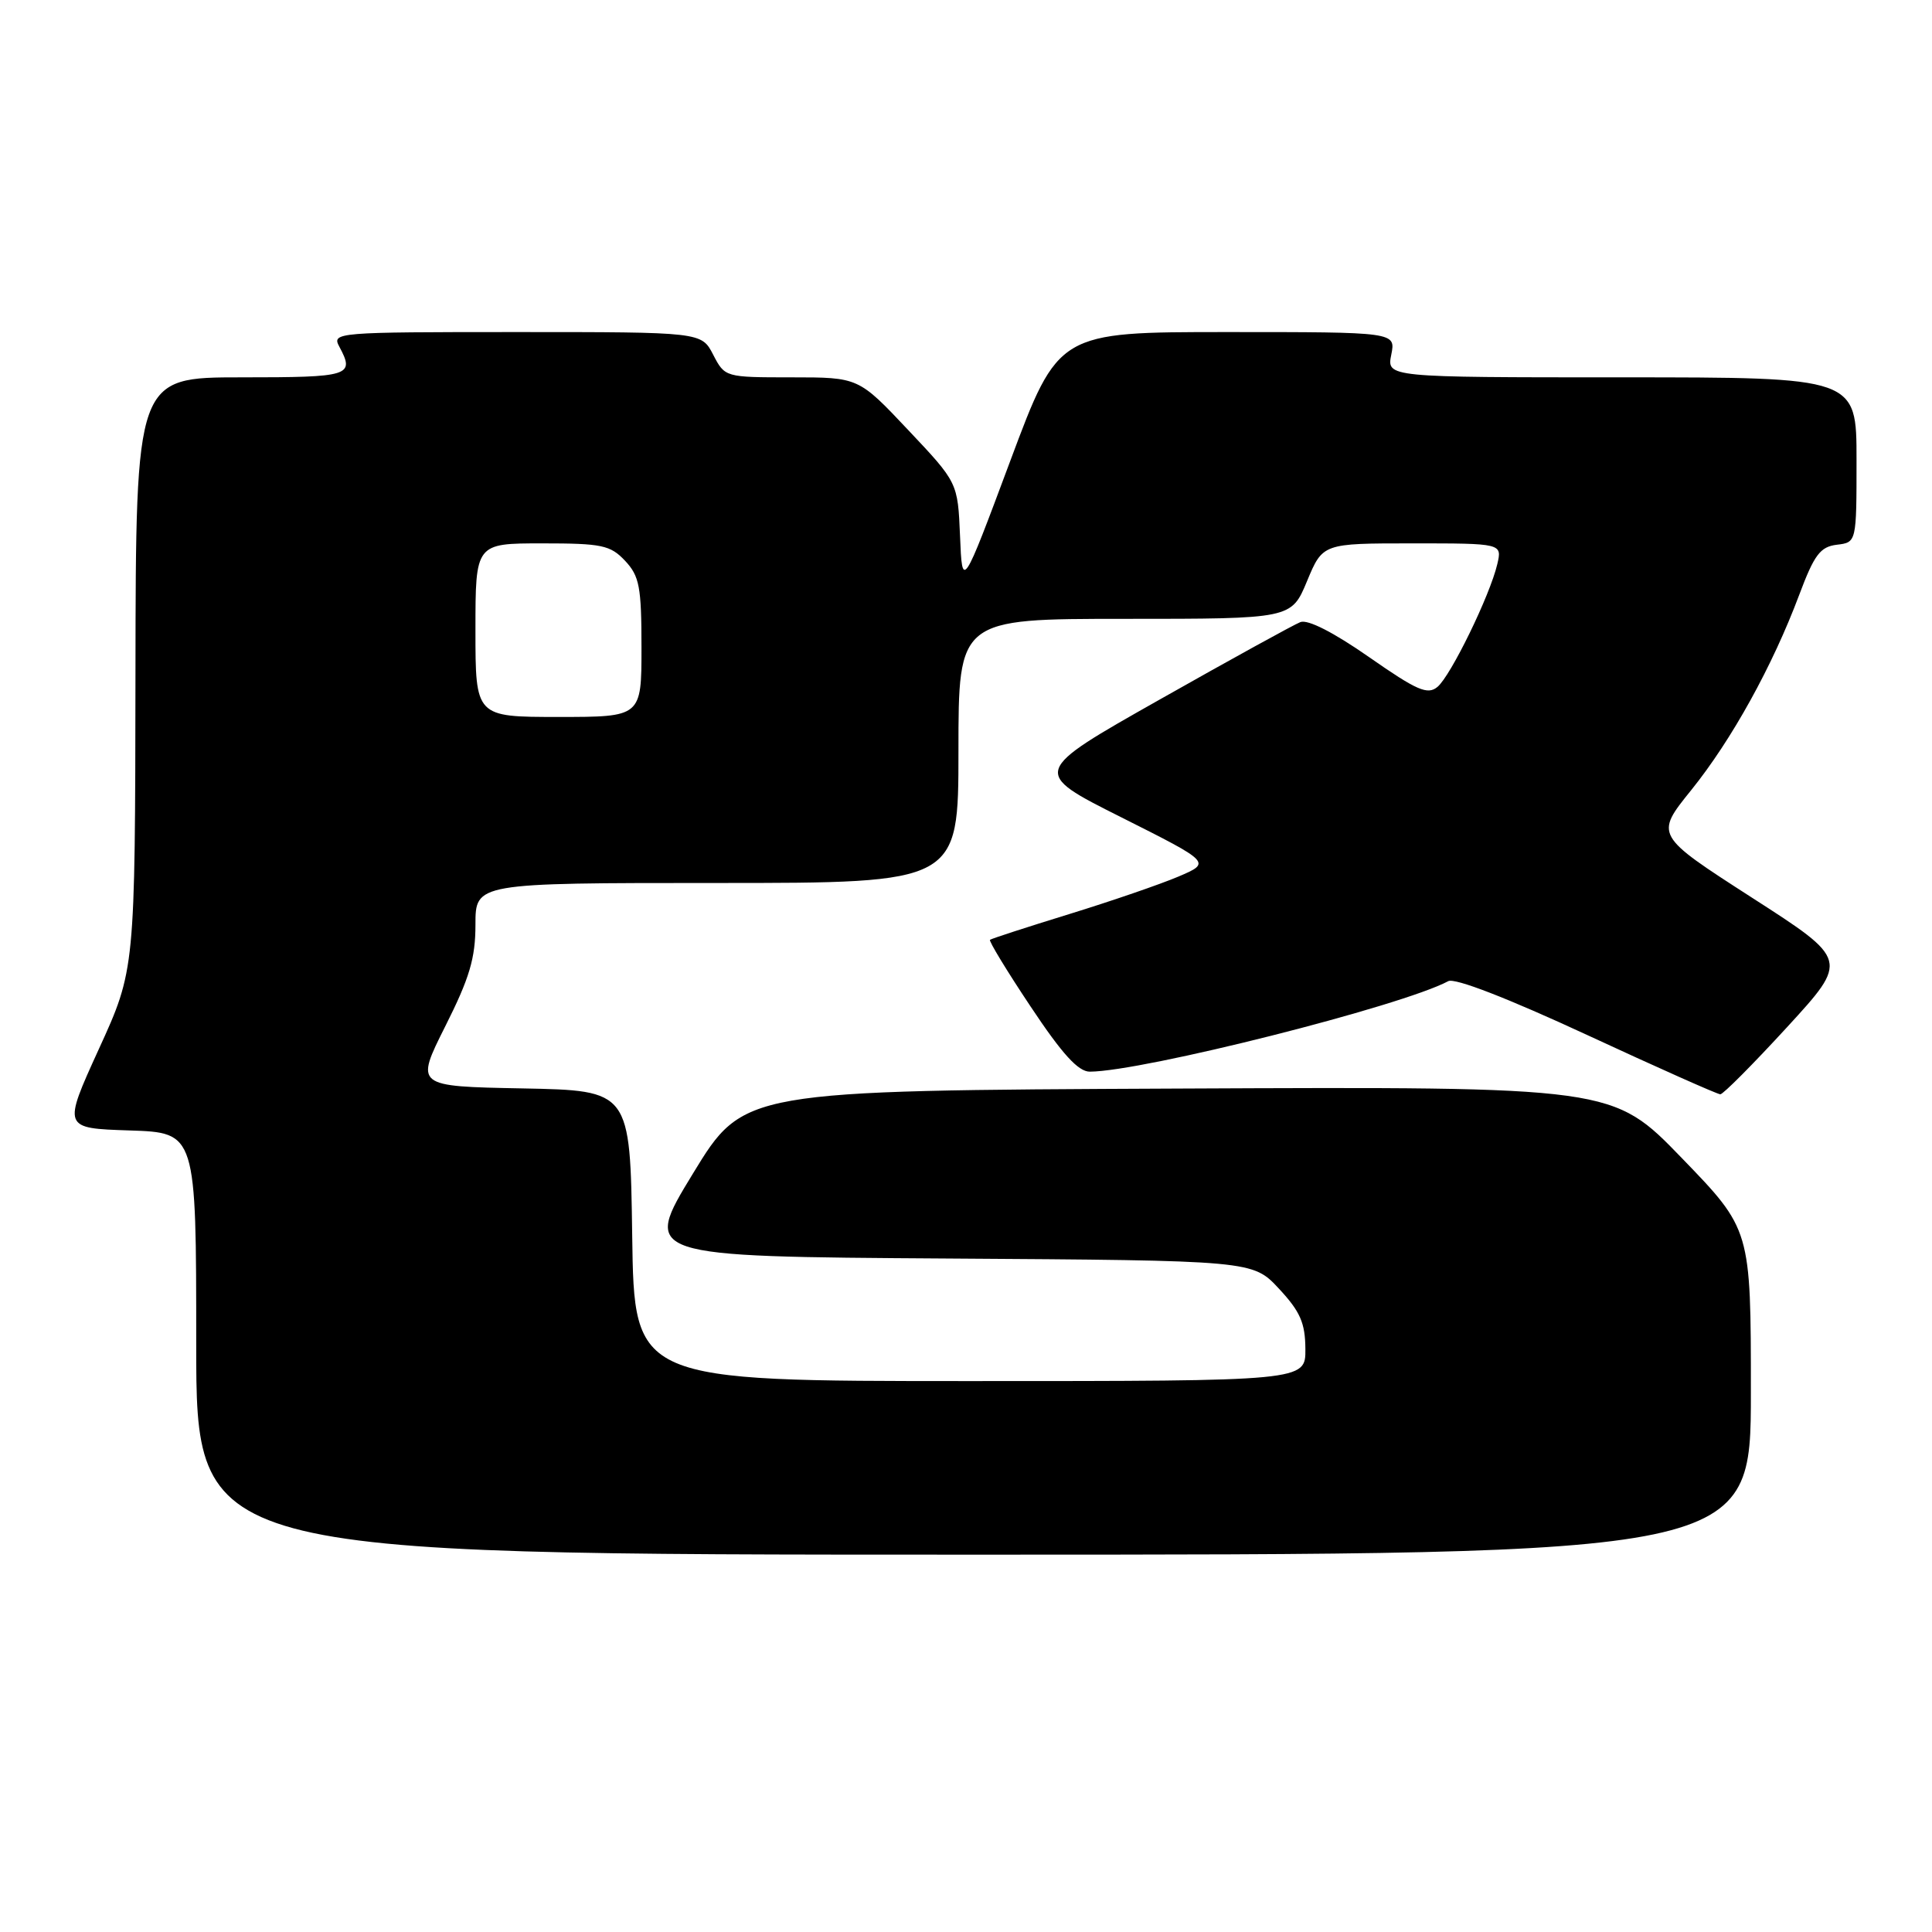 <?xml version="1.0" encoding="UTF-8" standalone="no"?>
<!DOCTYPE svg PUBLIC "-//W3C//DTD SVG 1.1//EN" "http://www.w3.org/Graphics/SVG/1.1/DTD/svg11.dtd" >
<svg xmlns="http://www.w3.org/2000/svg" xmlns:xlink="http://www.w3.org/1999/xlink" version="1.1" viewBox="0 0 256 256">
 <g >
 <path fill="currentColor"
d=" M 232.00 184.46 C 232.00 162.91 232.00 162.91 222.85 153.45 C 213.69 143.98 213.69 143.98 156.11 144.24 C 98.53 144.50 98.53 144.50 91.82 155.50 C 85.11 166.50 85.11 166.50 125.55 166.76 C 165.99 167.02 165.99 167.02 169.47 170.76 C 172.29 173.79 172.95 175.30 172.97 178.75 C 173.00 183.00 173.00 183.00 128.52 183.00 C 84.04 183.00 84.04 183.00 83.77 163.75 C 83.50 144.50 83.50 144.50 69.25 144.22 C 55.01 143.95 55.01 143.95 59.00 135.99 C 62.22 129.59 63.00 126.97 63.00 122.52 C 63.00 117.00 63.00 117.00 95.00 117.00 C 127.00 117.00 127.00 117.00 127.00 99.50 C 127.00 82.00 127.00 82.00 149.06 82.00 C 171.11 82.00 171.11 82.00 173.19 77.00 C 175.27 72.00 175.27 72.00 187.15 72.00 C 199.04 72.00 199.04 72.00 198.40 74.75 C 197.43 78.90 192.23 89.56 190.47 91.02 C 189.16 92.11 187.76 91.50 181.41 87.07 C 176.72 83.80 173.30 82.05 172.31 82.43 C 171.44 82.77 163.06 87.38 153.69 92.68 C 136.65 102.31 136.65 102.31 148.58 108.30 C 160.50 114.29 160.50 114.29 156.15 116.15 C 153.75 117.17 147.23 119.41 141.65 121.13 C 136.07 122.85 131.36 124.38 131.18 124.53 C 131.00 124.68 133.43 128.68 136.58 133.40 C 140.74 139.66 142.87 142.00 144.40 142.00 C 151.40 141.98 185.75 133.31 191.90 130.01 C 192.76 129.54 199.79 132.27 210.28 137.13 C 219.62 141.46 227.57 145.00 227.95 145.00 C 228.33 145.00 232.31 140.99 236.80 136.10 C 244.97 127.19 244.97 127.19 232.12 118.93 C 219.28 110.66 219.28 110.66 224.09 104.70 C 229.47 98.02 234.87 88.25 238.41 78.81 C 240.40 73.50 241.19 72.45 243.39 72.18 C 246.00 71.87 246.00 71.87 246.00 60.93 C 246.00 50.00 246.00 50.00 214.88 50.00 C 183.75 50.00 183.75 50.00 184.35 47.00 C 184.95 44.00 184.95 44.00 162.59 44.00 C 140.24 44.00 140.24 44.00 133.87 61.06 C 127.50 78.13 127.50 78.13 127.21 71.03 C 126.91 63.94 126.91 63.94 120.33 56.97 C 113.76 50.00 113.76 50.00 104.90 50.00 C 96.08 50.00 96.05 49.99 94.50 47.00 C 92.95 44.00 92.95 44.00 68.44 44.00 C 44.52 44.00 43.95 44.05 44.96 45.93 C 47.04 49.81 46.42 50.00 32.00 50.00 C 18.00 50.00 18.00 50.00 17.95 89.25 C 17.90 128.50 17.90 128.50 13.10 139.00 C 8.31 149.50 8.31 149.50 17.16 149.79 C 26.00 150.08 26.00 150.08 26.00 178.04 C 26.00 206.00 26.00 206.00 129.00 206.00 C 232.00 206.00 232.00 206.00 232.00 184.46 Z  M 63.00 83.50 C 63.00 72.00 63.00 72.00 71.83 72.00 C 79.76 72.00 80.87 72.23 82.83 74.31 C 84.73 76.34 85.00 77.76 85.00 85.81 C 85.00 95.00 85.00 95.00 74.00 95.00 C 63.00 95.00 63.00 95.00 63.00 83.50 Z "/>
</g>
</svg>